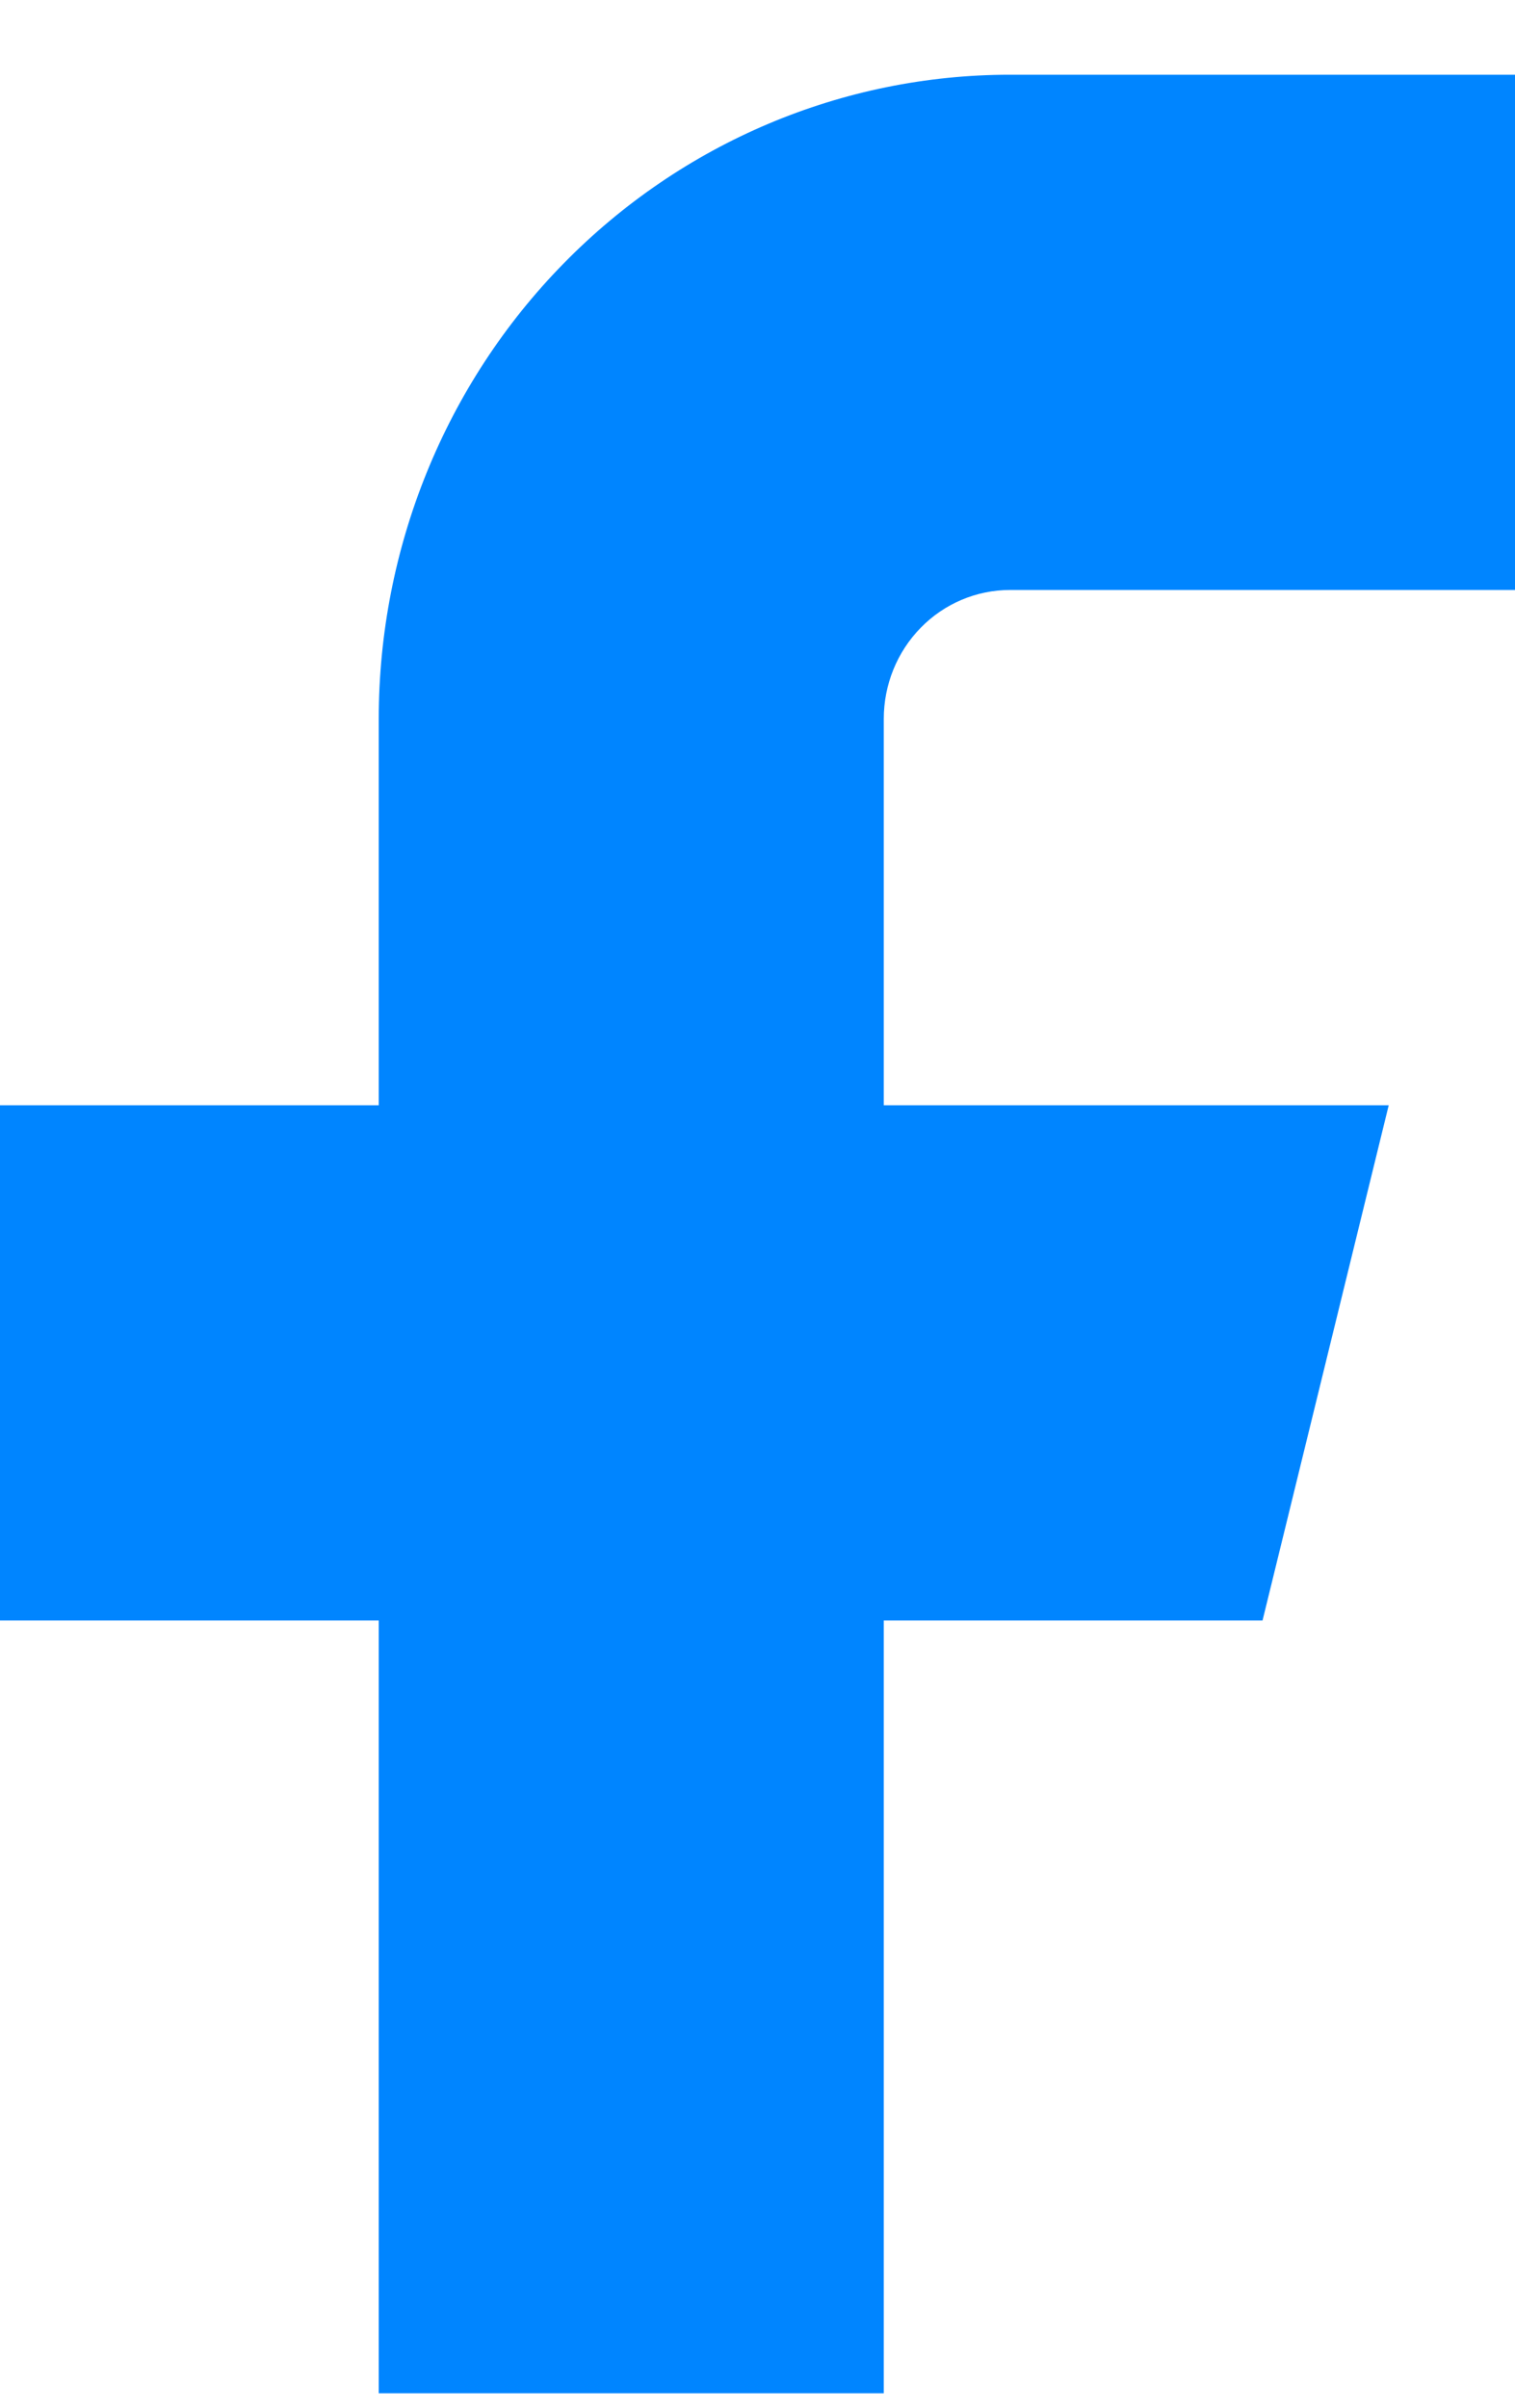 <svg width="17" height="27" viewBox="0 0 17 27" fill="none" xmlns="http://www.w3.org/2000/svg">
<path d="M11.333 6.616H17V0.838H11.333C9.455 0.838 7.653 1.599 6.325 2.954C4.996 4.308 4.25 6.145 4.25 8.061V12.394H0V18.172H4.25V26.838H9.917V18.172H14.167L15.583 12.394H9.917V8.061C9.917 7.678 10.066 7.31 10.332 7.039C10.597 6.768 10.958 6.616 11.333 6.616Z" fill="#0085FF"/>
</svg>
